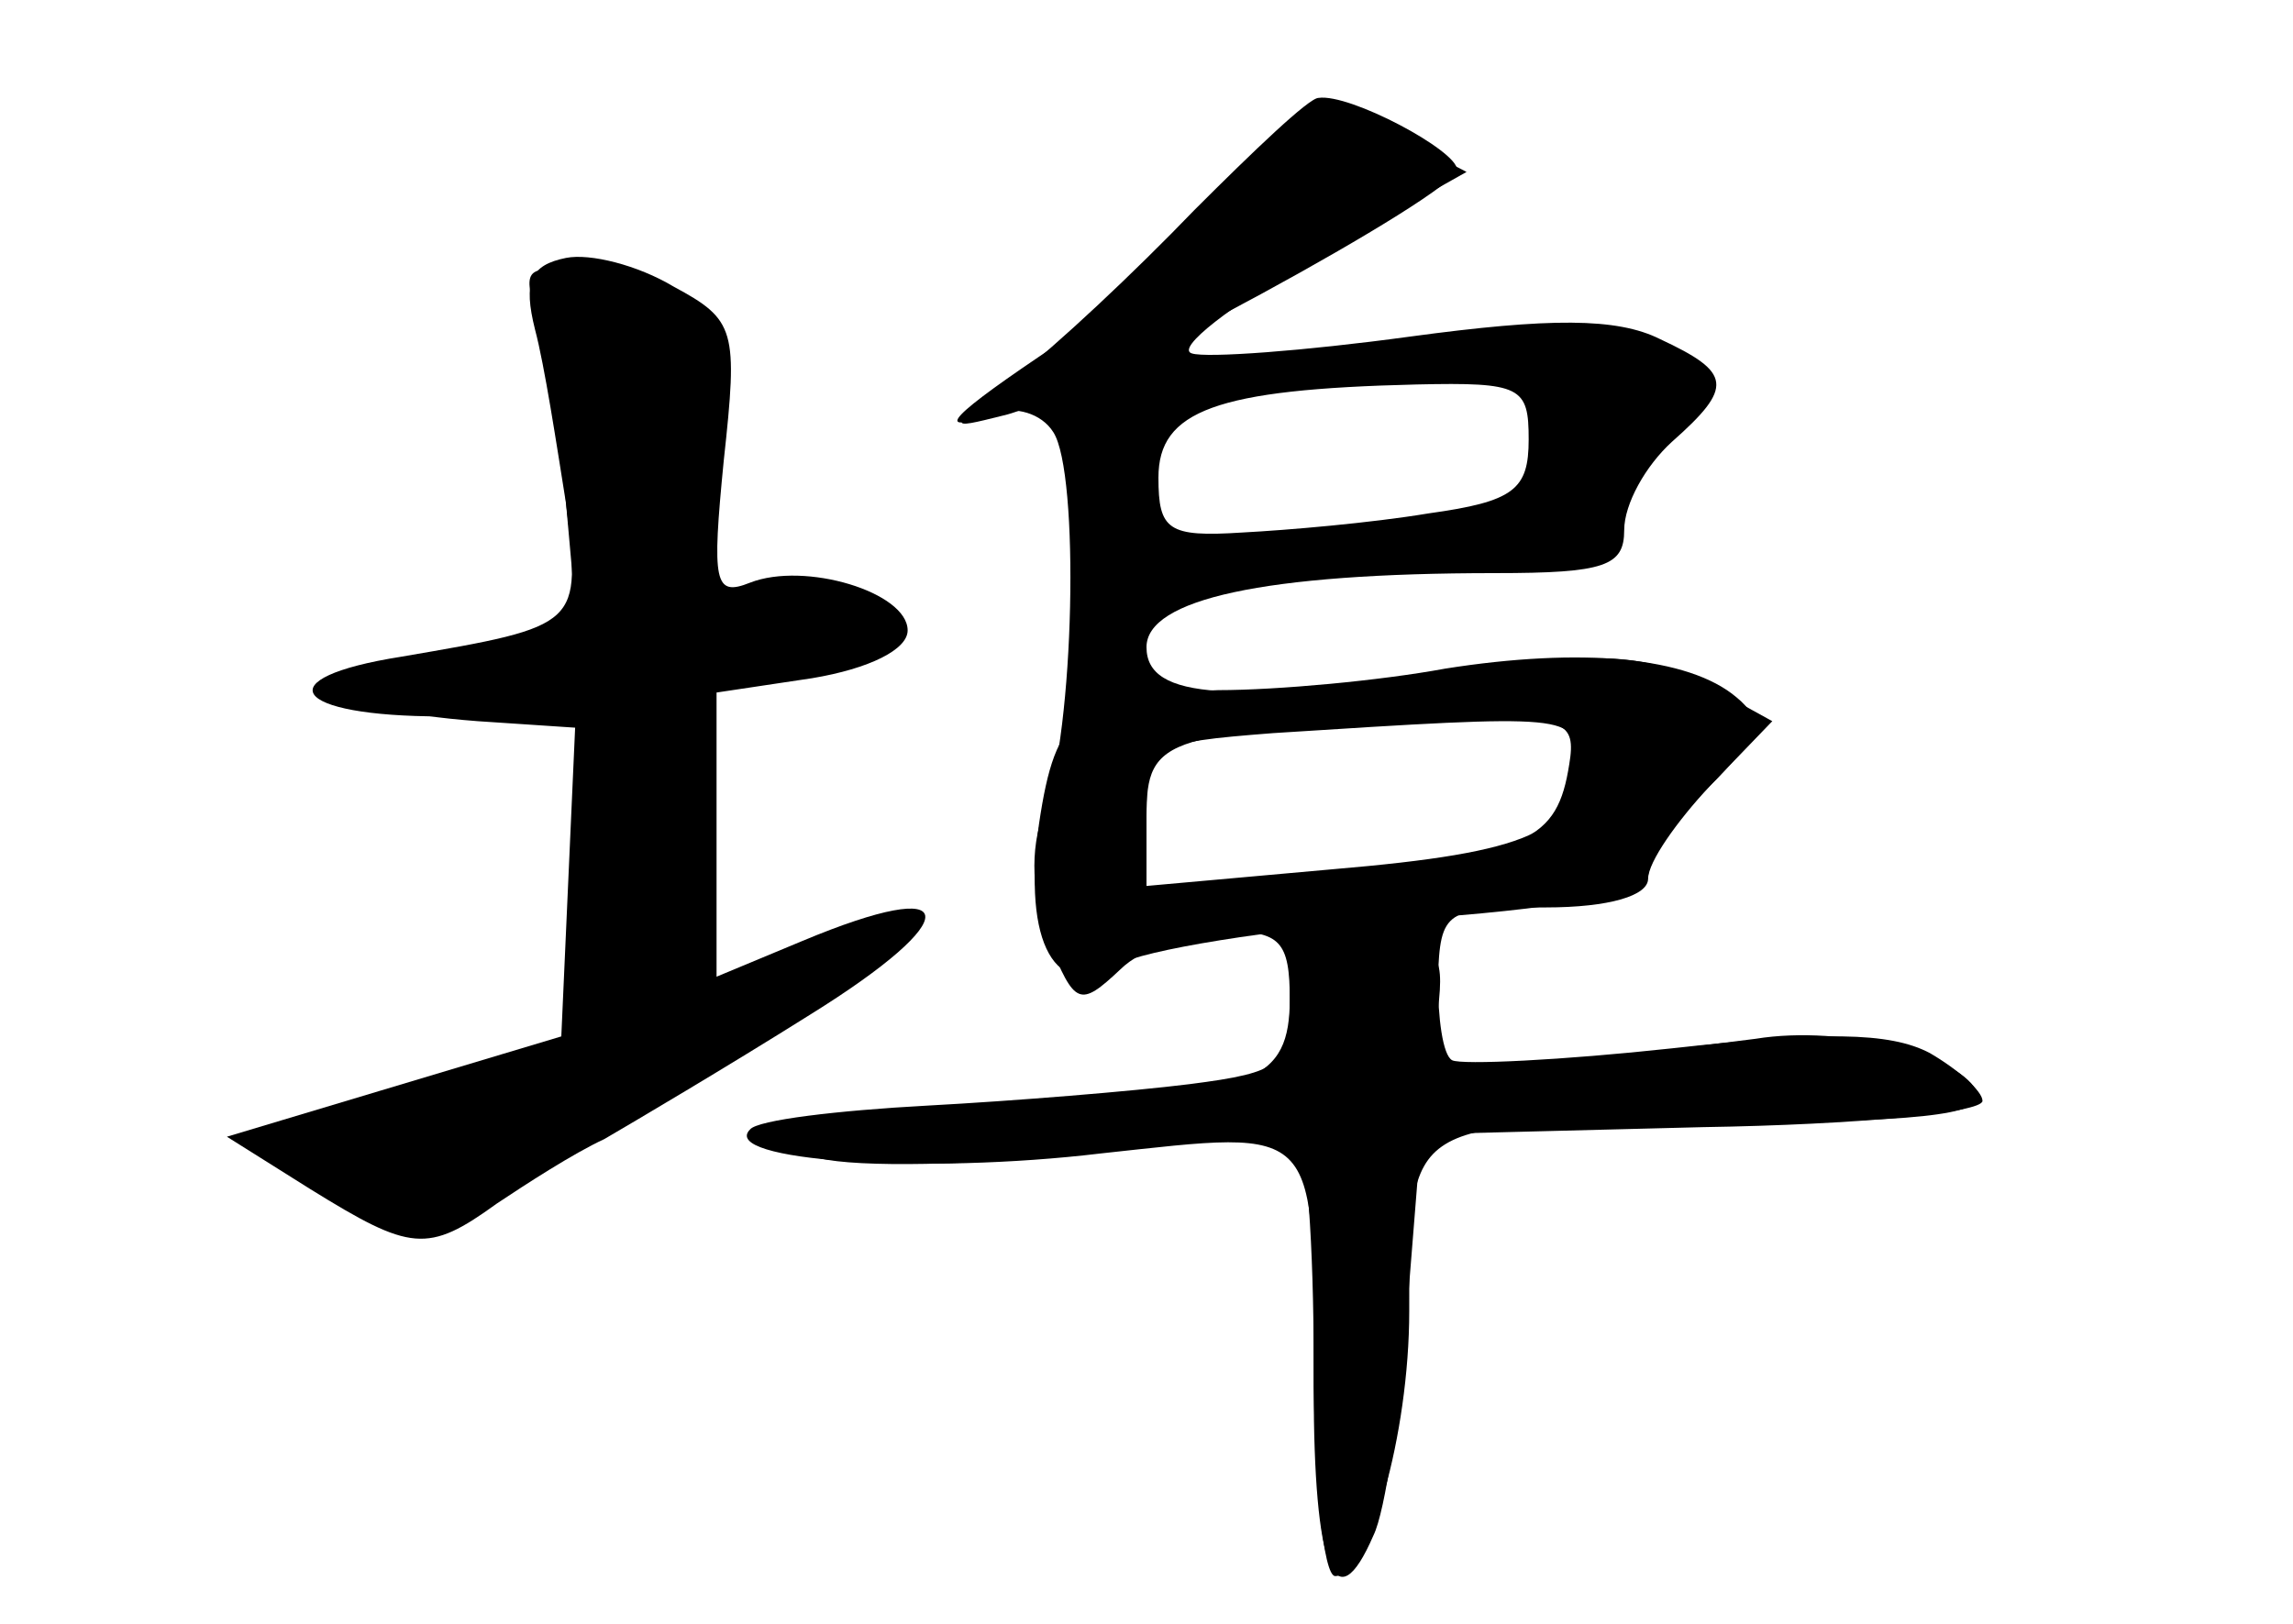 <?xml version="1.0" standalone="no"?>
<!DOCTYPE svg PUBLIC "-//W3C//DTD SVG 20010904//EN"
 "http://www.w3.org/TR/2001/REC-SVG-20010904/DTD/svg10.dtd">
<svg version="1.0" xmlns="http://www.w3.org/2000/svg"
 width="96pt" height="68pt" viewBox="0 0 96 68"
 preserveAspectRatio="xMidYMid meet">
<g transform="translate(0,68) scale(0.1,-0.1)" fill="#000000" stroke="none">
<g id="part-0" class="char-part">
  <path d="M518 602 c-18 -20 -52 -50 -75 -66 -45 -30 -54 -39 -27 -29 9 3 20 0
25 -8 11 -17 9 -125 -4 -159 -6 -16 -5 -35 2 -54 11 -27 13 -28 30 -12 9 9 30
16 44 16 23 0 27 -4 27 -29 0 -27 -3 -30 -42 -35 -24 -3 -73 -7 -110 -9 -37
-2 -71 -6 -74 -10 -13 -13 72 -19 147 -10 93 10 89 14 89 -98 0 -76 9 -99 25
-62 5 10 11 52 14 93 l6 75 118 3 c64 1 117 6 117 11 0 4 -10 13 -22 20 -17 9
-45 9 -108 2 -46 -5 -88 -7 -92 -5 -4 2 -6 18 -6 34 1 29 3 30 45 30 27 0 43
5 43 12 0 7 12 24 26 39 l26 27 -29 16 c-24 12 -43 13 -94 6 -104 -15 -139
-13 -139 9 0 20 49 31 146 31 46 0 54 3 54 18 0 11 9 27 20 37 26 23 25 29 -5
43 -18 9 -46 9 -105 1 -44 -6 -85 -9 -91 -7 -7 2 16 20 51 40 l64 36 -31 16
c-31 15 -31 15 -65 -22z m122 -106 c0 -21 -6 -26 -42 -31 -24 -4 -59 -7 -78
-8 -31 -2 -35 1 -35 23 0 28 24 37 108 39 44 1 47 -1 47 -23z m17 -136 c-5
-32 -17 -38 -99 -45 l-78 -7 0 30 c0 34 7 36 132 40 43 2 48 0 45 -18z"/>
  <path d="M237 572 c-15 -3 -18 -10 -13 -30 4 -15 9 -48 13 -73 6 -51 7 -51
-69 -64 -57 -9 -46 -25 17 -25 l56 0 -3 -67 -3 -67 -70 -21 -70 -21 35 -22
c42 -26 49 -27 78 -6 12 8 32 21 45 27 12 7 51 30 86 52 66 41 64 59 -3 31
l-36 -15 0 59 0 60 40 6 c24 4 40 12 40 20 0 16 -43 29 -66 20 -15 -6 -16 0
-11 51 6 55 5 59 -21 73 -15 9 -35 14 -45 12z"/>
</g>
<g id="part-1" class="char-part">
  <path d="M225 547 c4 -12 10 -47 12 -78 l5 -56 -53 -7 c-61 -8 -55 -23 11 -28
l45 -3 0 -65 0 -65 -67 -19 c-38 -11 -68 -23 -68 -26 0 -9 47 -30 65 -30 17 0
218 120 212 127 -3 2 -22 -3 -42 -11 -21 -9 -41 -16 -46 -16 -5 0 -9 27 -9 60
l0 60 45 11 c53 13 50 29 -6 29 -35 0 -39 3 -39 24 0 14 5 37 10 52 13 34 0
49 -49 58 -31 6 -33 5 -26 -17z"/>
</g>
<g id="part-2" class="char-part">
  <path d="M500 592 c-25 -26 -58 -57 -75 -70 -29 -22 -29 -22 -5 -16 34 8 190
93 190 103 0 8 -45 32 -58 30 -4 0 -27 -22 -52 -47z"/>
</g>
<g id="part-3" class="char-part">
  <path d="M605 400 c-27 -5 -70 -9 -95 -9 -59 -2 -68 -9 -75 -56 -7 -50 7 -75
33 -59 10 6 64 15 120 19 62 4 102 11 102 18 0 6 11 23 25 37 22 22 23 29 12
38 -20 17 -65 21 -122 12z m55 -39 c0 -29 -19 -38 -102 -45 l-78 -7 0 30 c0
29 2 30 53 34 125 8 127 8 127 -12z"/>
</g>
<g id="part-4" class="char-part">
  <path d="M540 262 c0 -35 -15 -41 -105 -43 -33 -1 -73 -5 -90 -9 l-30 -7 28
-8 c16 -4 66 -3 110 2 45 6 85 8 90 6 4 -2 7 -44 7 -94 0 -49 4 -89 9 -89 14
0 31 59 31 111 0 81 -2 79 127 79 84 0 114 3 111 12 -6 16 -56 29 -93 23 -16
-2 -54 -7 -83 -10 l-54 -6 4 28 c3 25 0 28 -29 31 -31 3 -33 1 -33 -26z"/>
</g>
</g>
</svg>